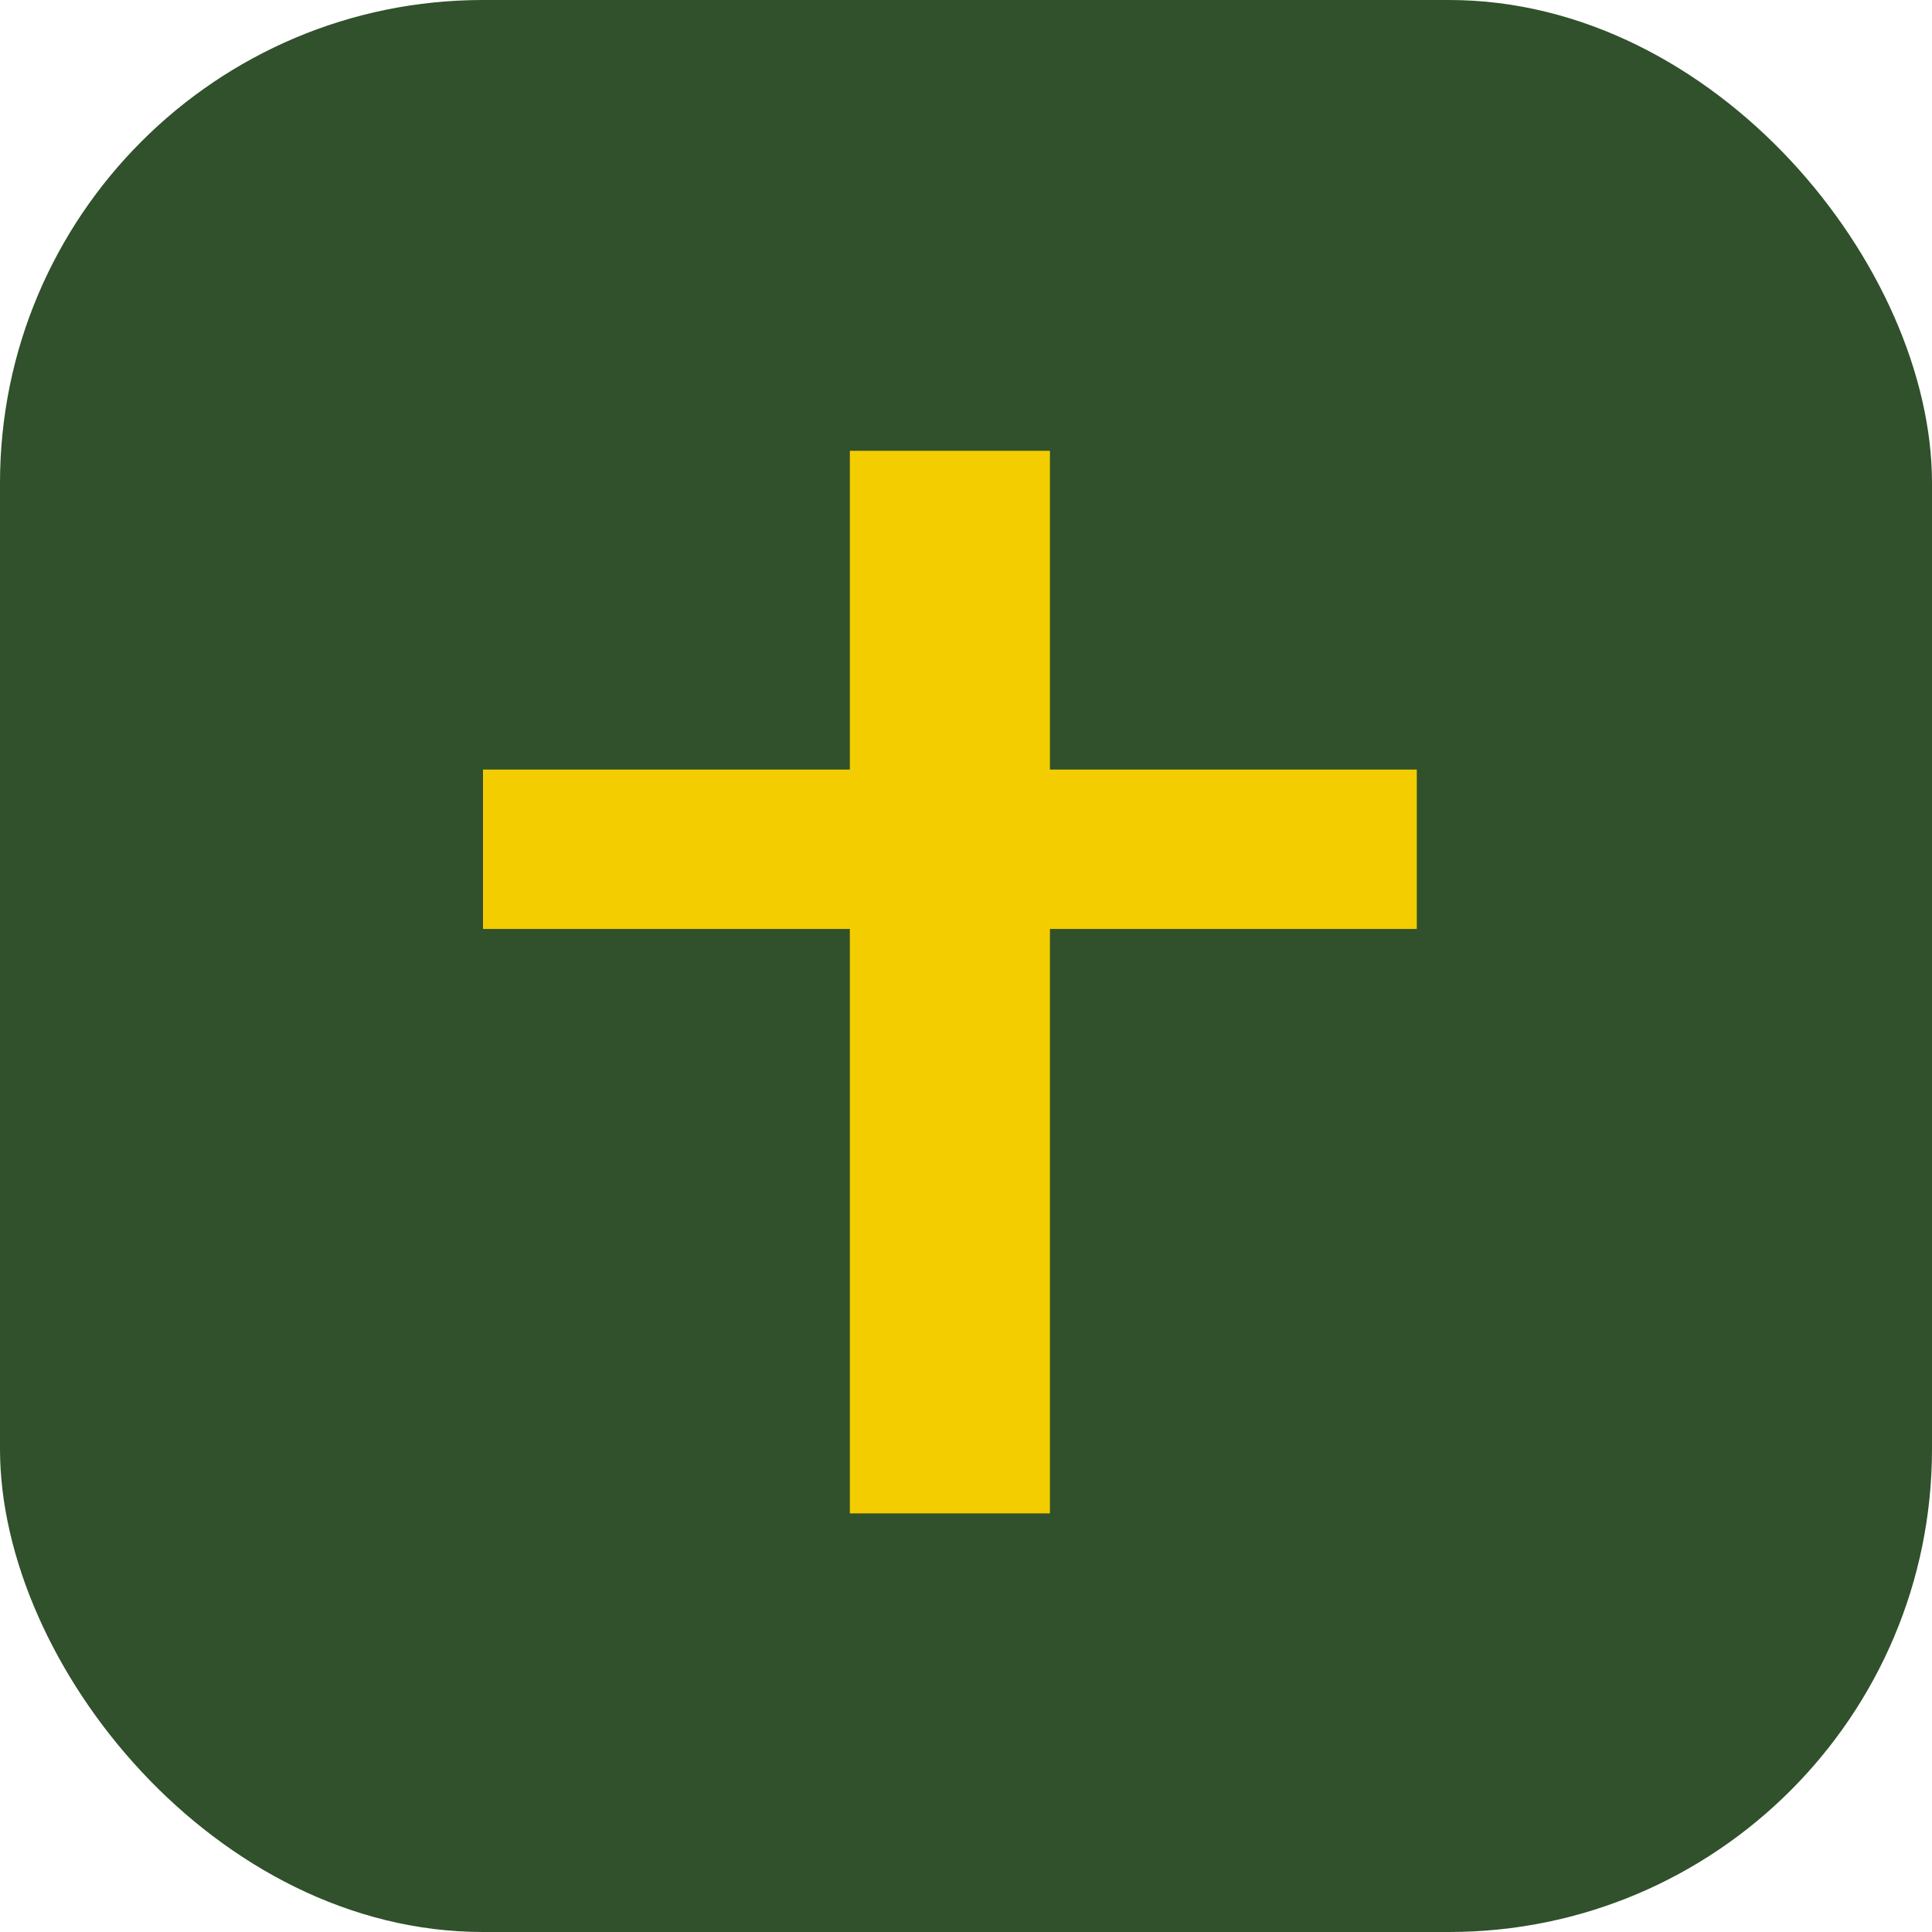 <svg width="60" height="60" viewBox="0 0 60 60" fill="none" xmlns="http://www.w3.org/2000/svg">
<rect width="60" height="60" rx="15" fill="#31502C"/>
<path d="M26.393 14H32.607V23.9H44V28.85H32.607V47H26.393V28.85H15V23.9H26.393V14Z" fill="#F3CD00"/>
</svg>
